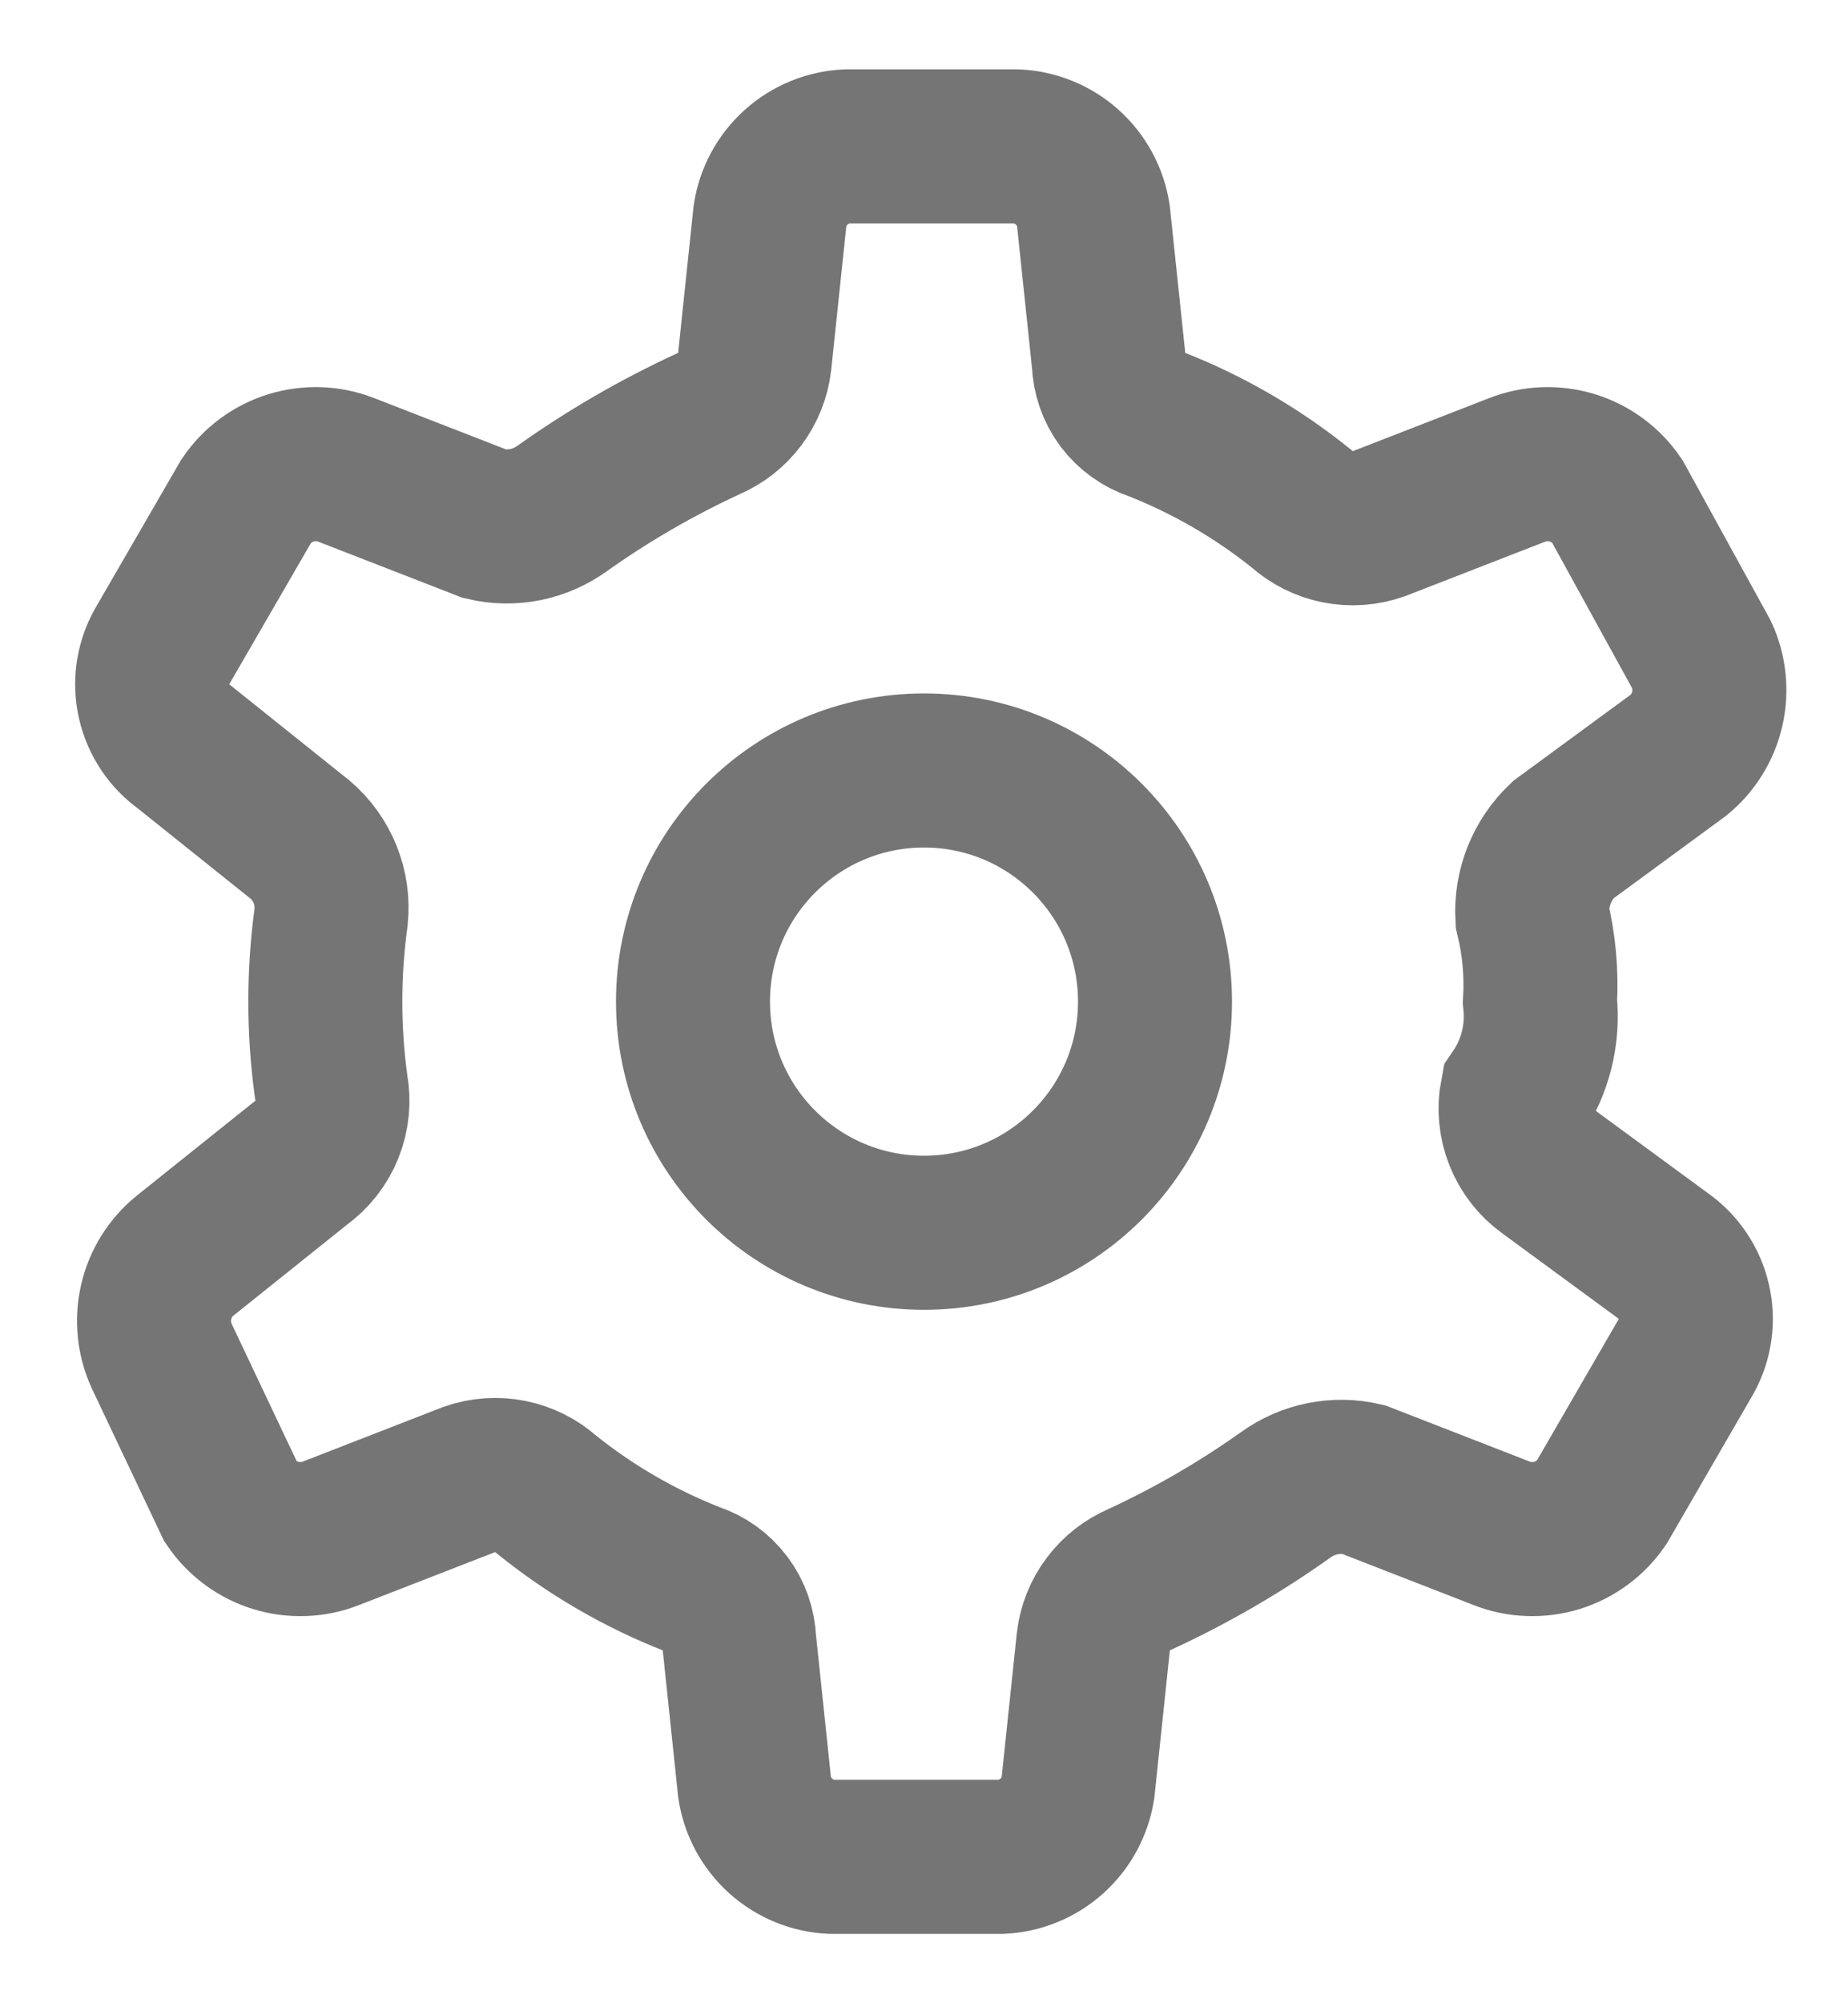 <svg width="24" height="26" viewBox="0 0 24 26" fill="none" xmlns="http://www.w3.org/2000/svg">
<path d="M12 16C13.657 16 15 14.657 15 13C15 11.343 13.657 10 12 10C10.343 10 9 11.343 9 13C9 14.657 10.343 16 12 16Z" stroke="#757575" stroke-width="2" stroke-miterlimit="10" stroke-linecap="square"/>
<path d="M20 13C20.021 12.63 19.988 12.26 19.9 11.9C19.89 11.714 19.921 11.529 19.99 11.356C20.059 11.183 20.165 11.028 20.3 10.9L21.8 9.8C21.987 9.647 22.118 9.437 22.172 9.201C22.226 8.966 22.201 8.719 22.1 8.5L21 6.5C20.861 6.296 20.656 6.145 20.42 6.072C20.184 6 19.93 6.009 19.7 6.1L17.9 6.8C17.731 6.859 17.549 6.872 17.373 6.837C17.197 6.802 17.033 6.72 16.9 6.6C16.326 6.139 15.686 5.768 15 5.5C14.83 5.445 14.681 5.338 14.573 5.195C14.466 5.052 14.406 4.879 14.4 4.7L14.2 2.8C14.163 2.557 14.043 2.335 13.861 2.171C13.679 2.007 13.445 1.911 13.2 1.9H11C10.755 1.911 10.521 2.007 10.339 2.171C10.157 2.335 10.037 2.557 10 2.8L9.8 4.7C9.779 4.874 9.712 5.04 9.607 5.18C9.502 5.321 9.361 5.431 9.2 5.5C8.534 5.807 7.898 6.175 7.3 6.6C7.157 6.703 6.994 6.774 6.822 6.809C6.649 6.843 6.471 6.84 6.3 6.8L4.5 6.1C4.27 6.009 4.016 6 3.78 6.072C3.544 6.145 3.339 6.296 3.2 6.5L2.1 8.4C1.981 8.616 1.946 8.867 2.002 9.107C2.057 9.347 2.199 9.558 2.4 9.7L3.9 10.9C4.043 11.022 4.153 11.177 4.223 11.351C4.293 11.525 4.319 11.713 4.3 11.9C4.2 12.63 4.2 13.37 4.3 14.1C4.336 14.287 4.317 14.481 4.246 14.659C4.175 14.836 4.055 14.989 3.9 15.1L2.4 16.3C2.213 16.453 2.082 16.663 2.028 16.899C1.974 17.134 1.999 17.381 2.1 17.6L3 19.5C3.139 19.704 3.344 19.855 3.58 19.928C3.816 20 4.07 19.991 4.3 19.9L6.1 19.2C6.269 19.141 6.451 19.128 6.627 19.163C6.803 19.198 6.967 19.28 7.1 19.4C7.674 19.861 8.314 20.232 9 20.5C9.17 20.555 9.319 20.662 9.426 20.805C9.534 20.948 9.594 21.121 9.6 21.3L9.8 23.2C9.837 23.443 9.957 23.665 10.139 23.829C10.321 23.993 10.555 24.089 10.8 24.1H13C13.245 24.089 13.479 23.993 13.661 23.829C13.843 23.665 13.963 23.443 14 23.2L14.2 21.3C14.221 21.126 14.287 20.96 14.393 20.82C14.498 20.679 14.639 20.569 14.8 20.5C15.466 20.193 16.102 19.825 16.7 19.4C16.843 19.297 17.006 19.226 17.178 19.192C17.351 19.157 17.529 19.16 17.7 19.2L19.5 19.9C19.73 19.991 19.984 20 20.22 19.928C20.456 19.855 20.661 19.704 20.8 19.5L21.9 17.6C22.019 17.384 22.054 17.133 21.998 16.893C21.943 16.653 21.801 16.442 21.6 16.3L20.1 15.2C19.945 15.089 19.825 14.936 19.754 14.758C19.683 14.581 19.664 14.387 19.7 14.2C19.939 13.848 20.045 13.423 20 13V13Z" stroke="#757575" stroke-width="2" stroke-miterlimit="10" stroke-linecap="square"/>
</svg>
